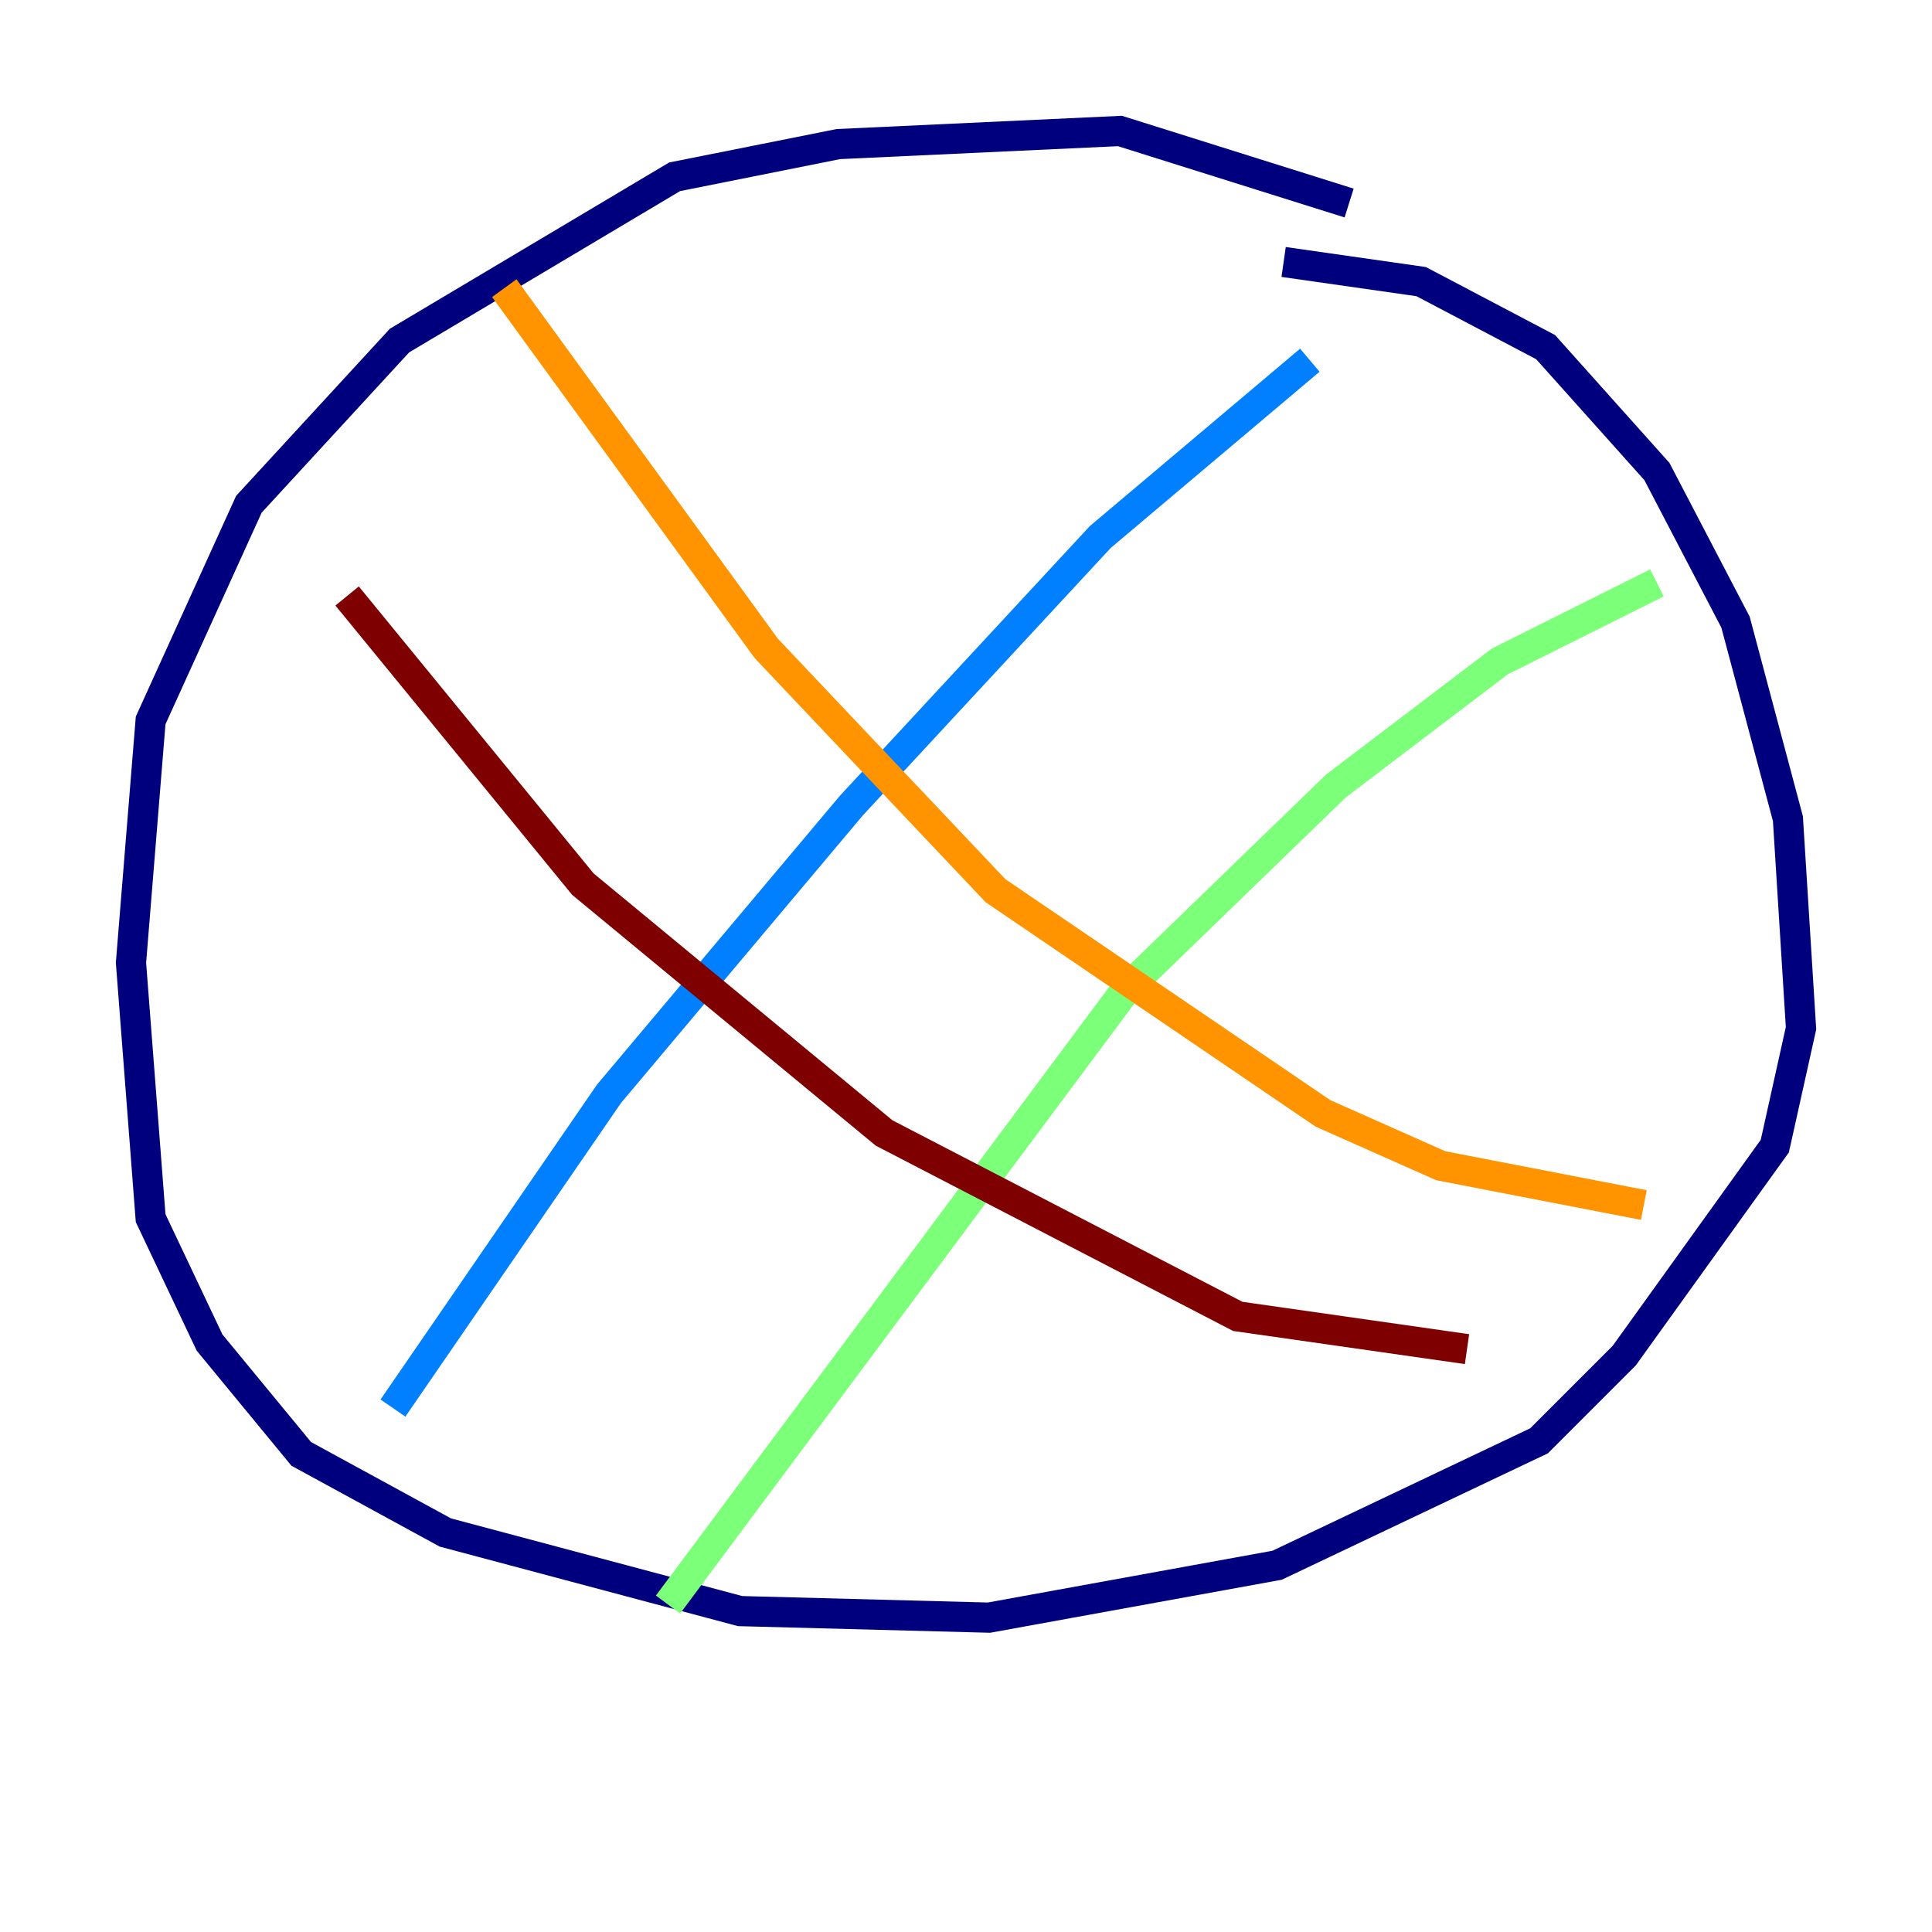 <?xml version="1.0" encoding="utf-8" ?>
<svg baseProfile="tiny" height="128" version="1.2" viewBox="0,0,128,128" width="128" xmlns="http://www.w3.org/2000/svg" xmlns:ev="http://www.w3.org/2001/xml-events" xmlns:xlink="http://www.w3.org/1999/xlink"><defs /><polyline fill="none" points="89.383,13.451 74.197,8.678 55.539,9.546 44.691,11.715 26.468,22.563 16.488,33.41 9.98,47.729 8.678,63.783 9.98,80.705 13.885,88.949 19.959,96.325 29.505,101.532 49.031,106.739 65.519,107.173 84.61,103.702 101.966,95.458 107.607,89.817 117.586,75.932 119.322,68.122 118.454,54.237 114.983,41.22 109.776,31.241 102.4,22.997 94.156,18.658 85.044,17.356" stroke="#00007f" stroke-width="2" /><polyline fill="none" points="26.034,93.288 40.352,72.461 56.407,53.37 72.895,35.58 86.78,23.864" stroke="#0080ff" stroke-width="2" /><polyline fill="none" points="44.258,106.305 74.63,65.519 88.515,52.068 99.363,43.824 109.776,38.617" stroke="#7cff79" stroke-width="2" /><polyline fill="none" points="33.41,19.091 50.766,42.956 65.953,59.01 87.647,73.763 95.458,77.234 108.909,79.837" stroke="#ff9400" stroke-width="2" /><polyline fill="none" points="22.997,39.485 38.617,58.576 58.576,75.064 82.007,87.214 97.193,89.383" stroke="#7f0000" stroke-width="2" /></svg>